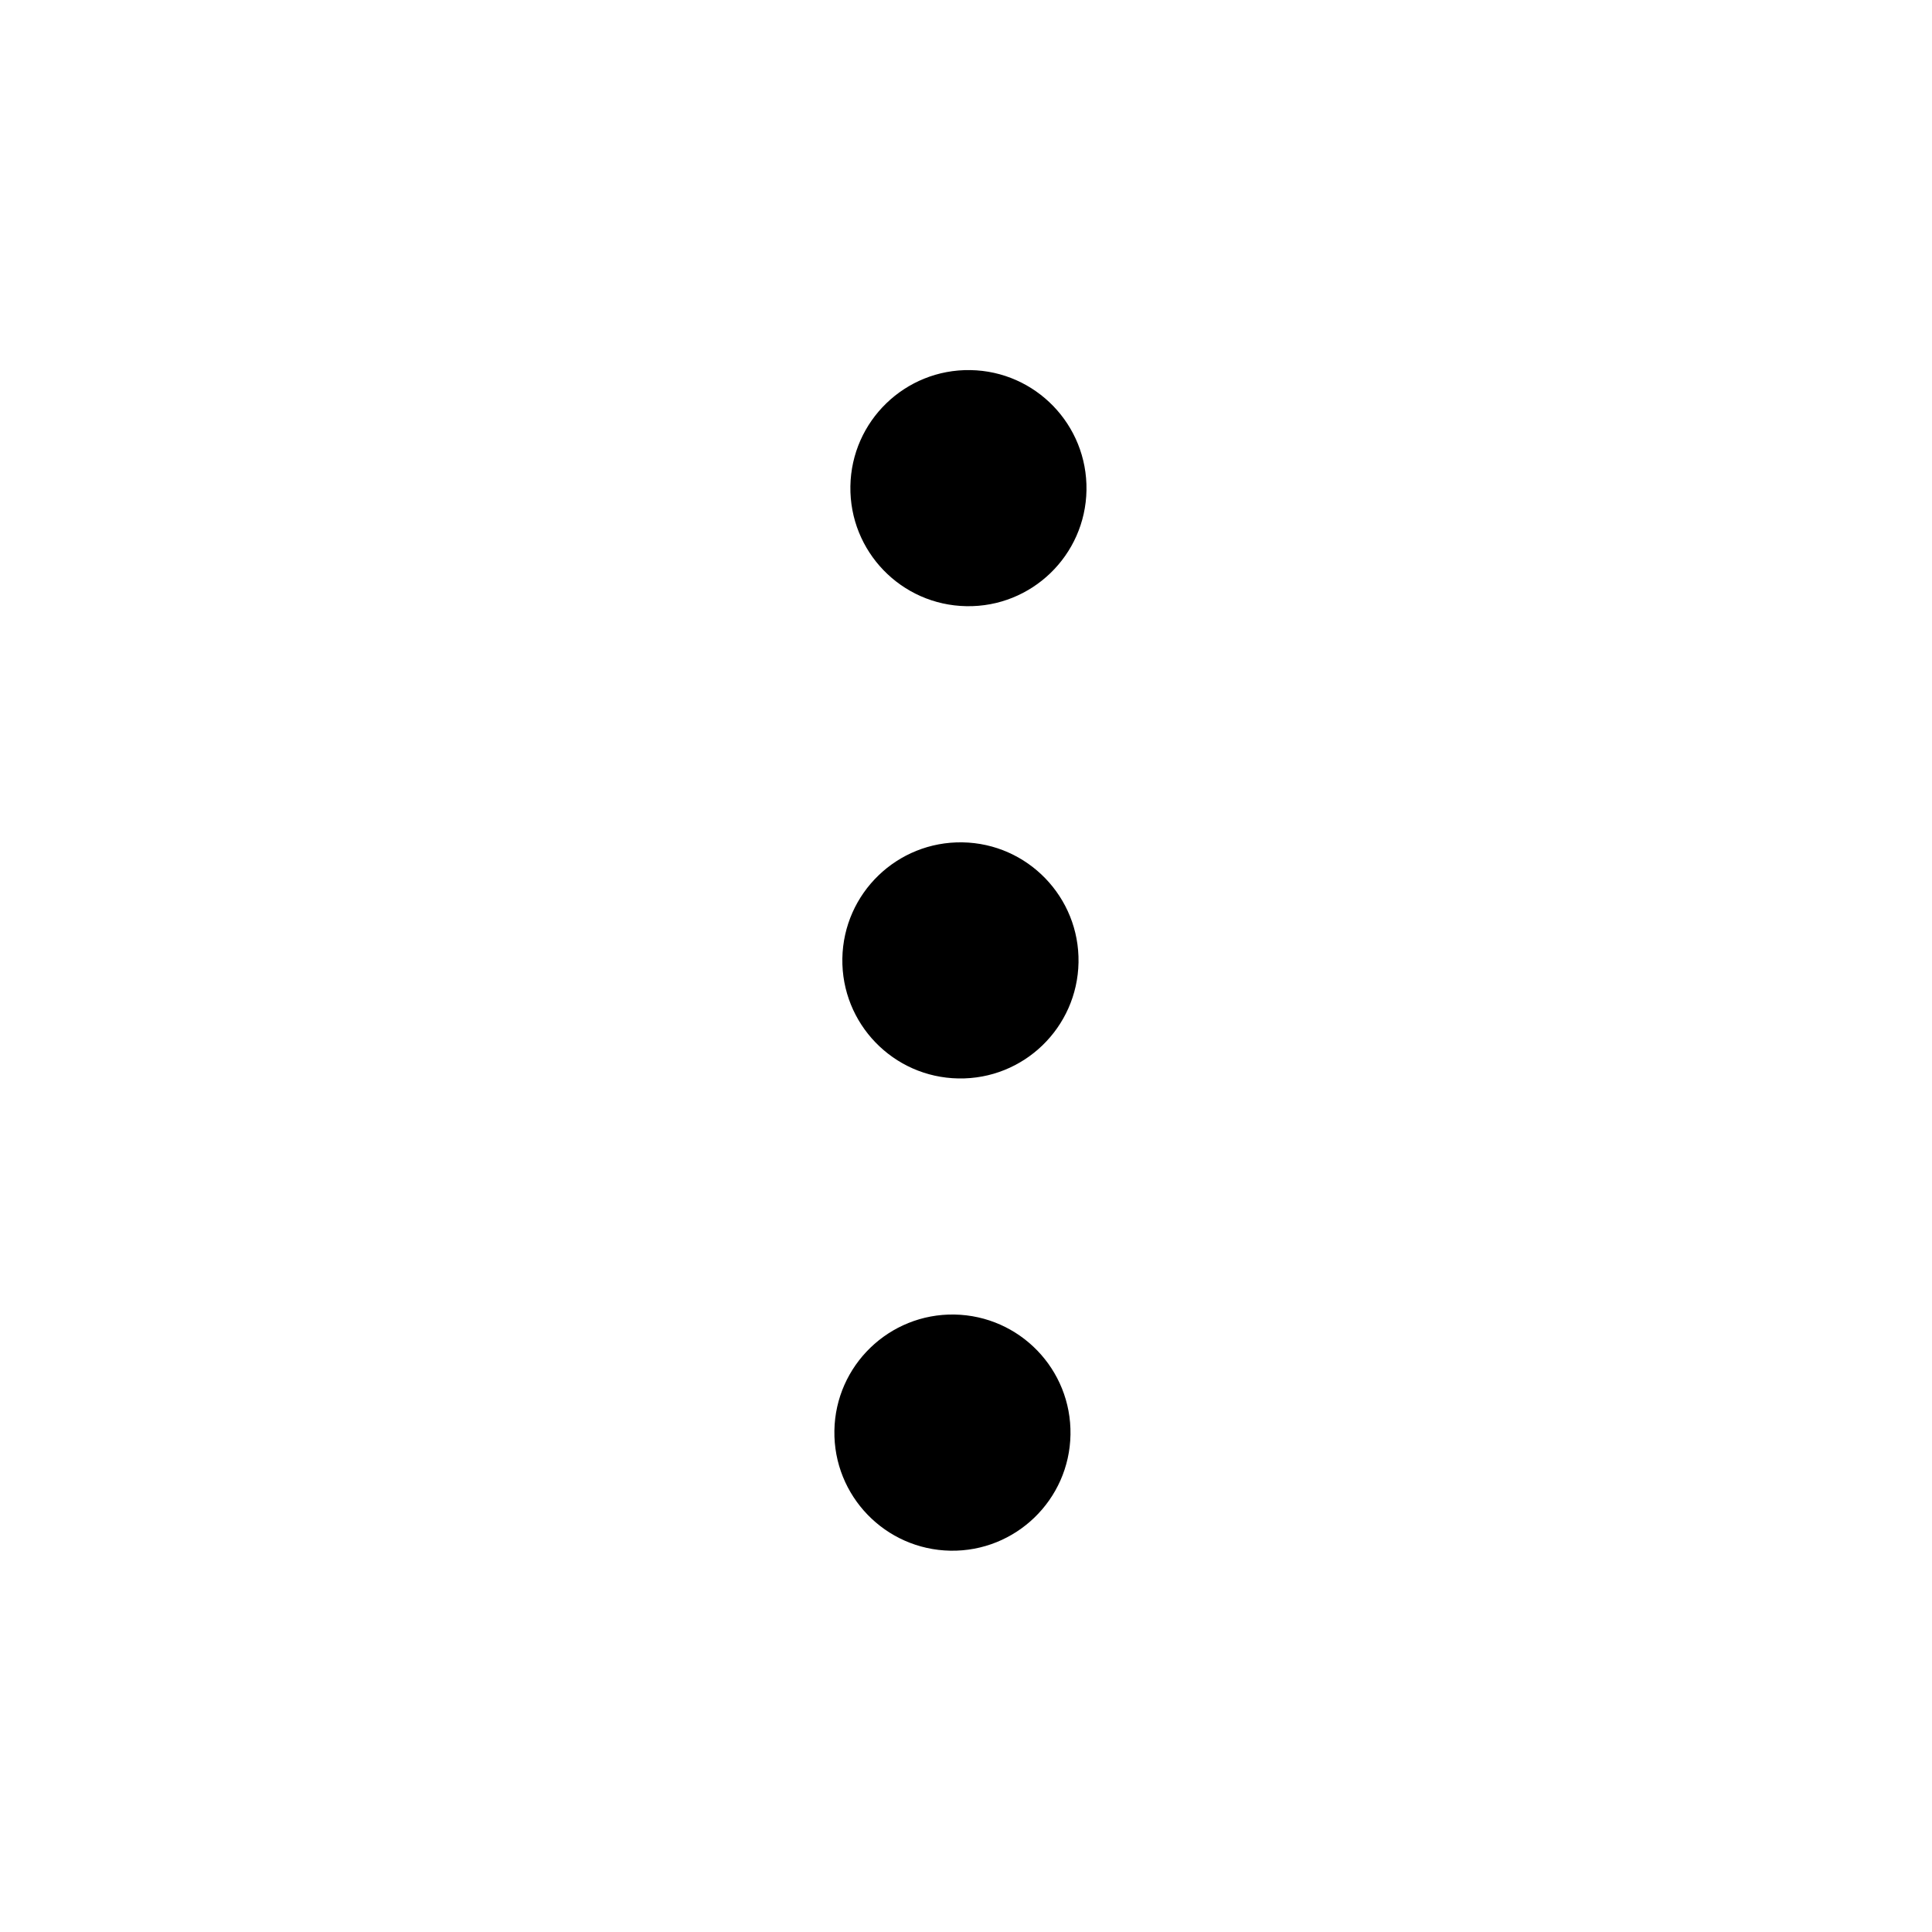 <svg width="25" height="25" viewBox="0 0 25 25" fill="none" xmlns="http://www.w3.org/2000/svg">
<path d="M11.004 6.291C10.99 7.135 11.662 7.83 12.506 7.844C13.349 7.859 14.045 7.186 14.059 6.343C14.073 5.499 13.401 4.803 12.557 4.789C11.714 4.775 11.018 5.447 11.004 6.291Z" fill="black"/>
<path d="M10.9 12.402C10.886 13.246 11.559 13.941 12.402 13.955C13.246 13.97 13.941 13.297 13.956 12.453C13.97 11.61 13.297 10.914 12.454 10.9C11.61 10.886 10.915 11.558 10.9 12.402Z" fill="black"/>
<path d="M10.797 18.512C10.783 19.356 11.455 20.051 12.299 20.066C13.142 20.08 13.838 19.407 13.852 18.564C13.866 17.72 13.194 17.025 12.35 17.01C11.507 16.996 10.811 17.669 10.797 18.512Z" fill="black"/>
</svg>
